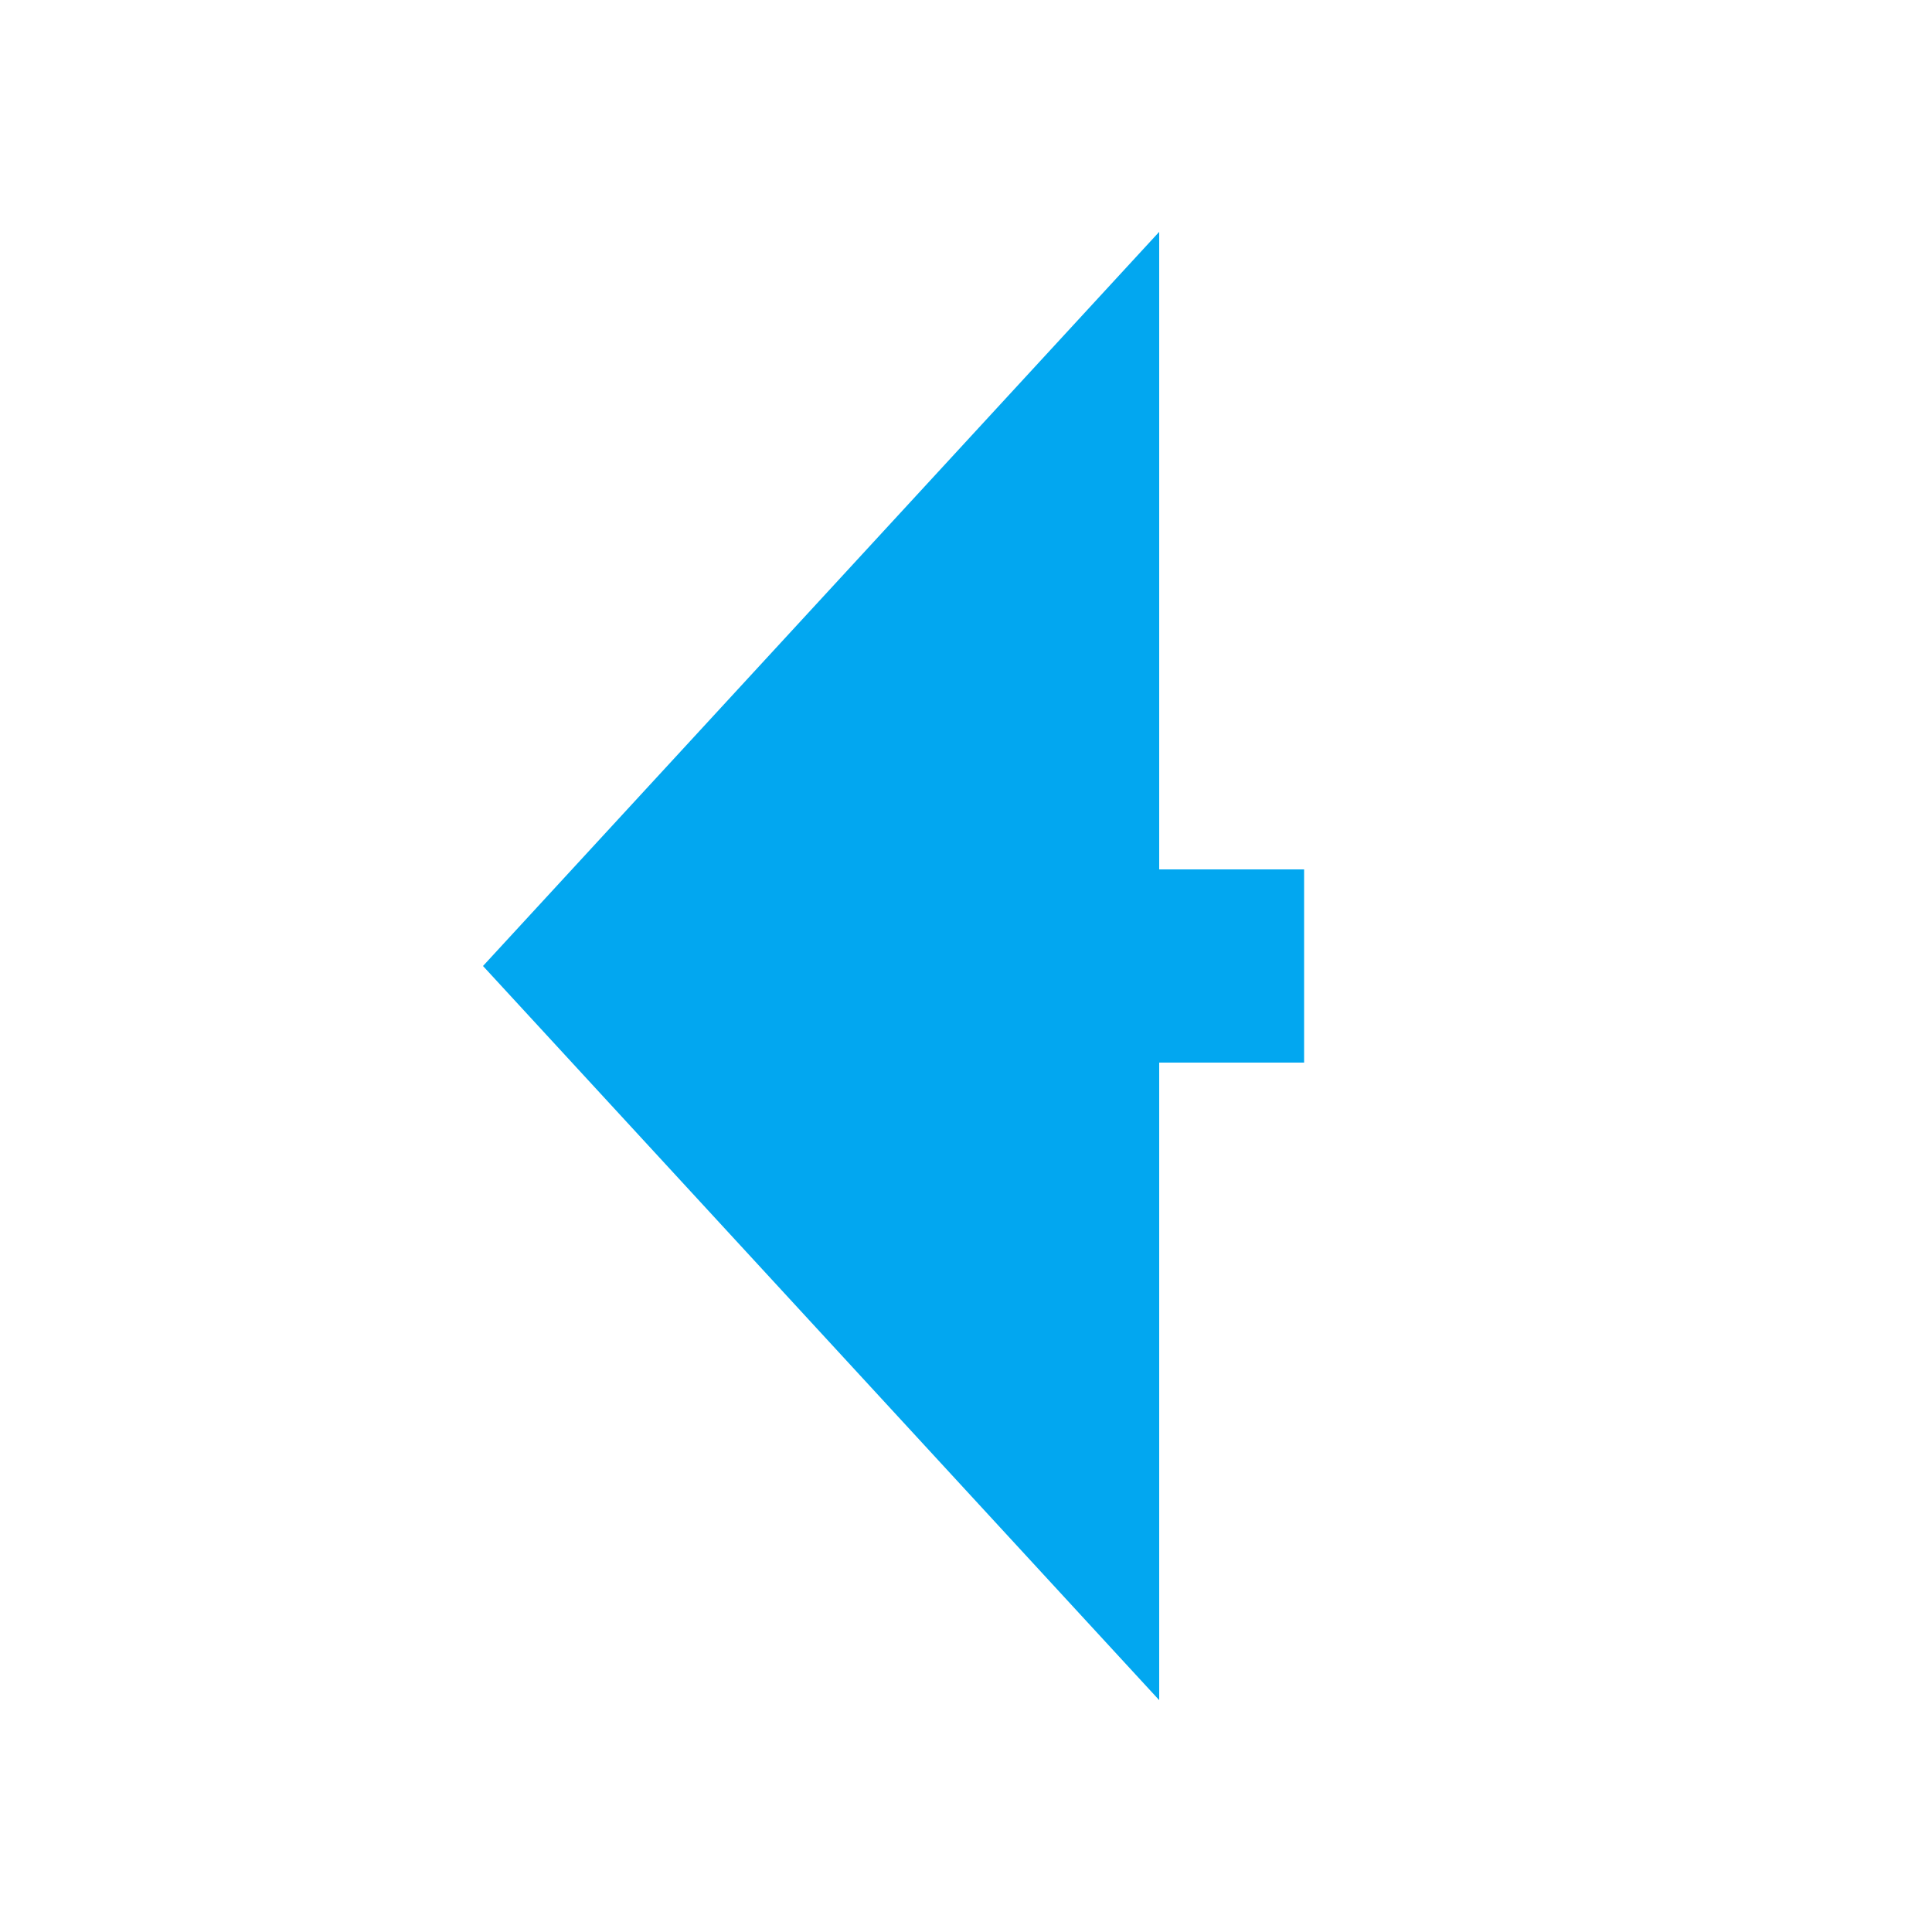 ﻿<?xml version="1.0" encoding="utf-8"?>
<svg version="1.1" xmlns:xlink="http://www.w3.org/1999/xlink" width="20px" height="20px" preserveAspectRatio="xMinYMid meet" viewBox="457 480  20 18" xmlns="http://www.w3.org/2000/svg">
  <defs>
    <mask fill="white" id="clip30">
      <path d="M 522.5 476  L 581.5 476  L 581.5 501  L 522.5 501  Z M 452 476  L 652 476  L 652 501  L 452 501  Z " fill-rule="evenodd" />
    </mask>
  </defs>
  <path d="M 522.5 489  L 468 489  M 581.5 489  L 636 489  " stroke-width="2" stroke-dasharray="18,8" stroke="#02a7f0" fill="none" />
  <path d="M 638.5 485.5  A 3.5 3.5 0 0 0 635 489 A 3.5 3.5 0 0 0 638.5 492.5 A 3.5 3.5 0 0 0 642 489 A 3.5 3.5 0 0 0 638.5 485.5 Z M 638.5 487.5  A 1.5 1.5 0 0 1 640 489 A 1.5 1.5 0 0 1 638.5 490.5 A 1.5 1.5 0 0 1 637 489 A 1.5 1.5 0 0 1 638.5 487.5 Z M 469 481.4  L 462 489  L 469 496.6  L 469 481.4  Z " fill-rule="nonzero" fill="#02a7f0" stroke="none" mask="url(#clip30)" />
</svg>